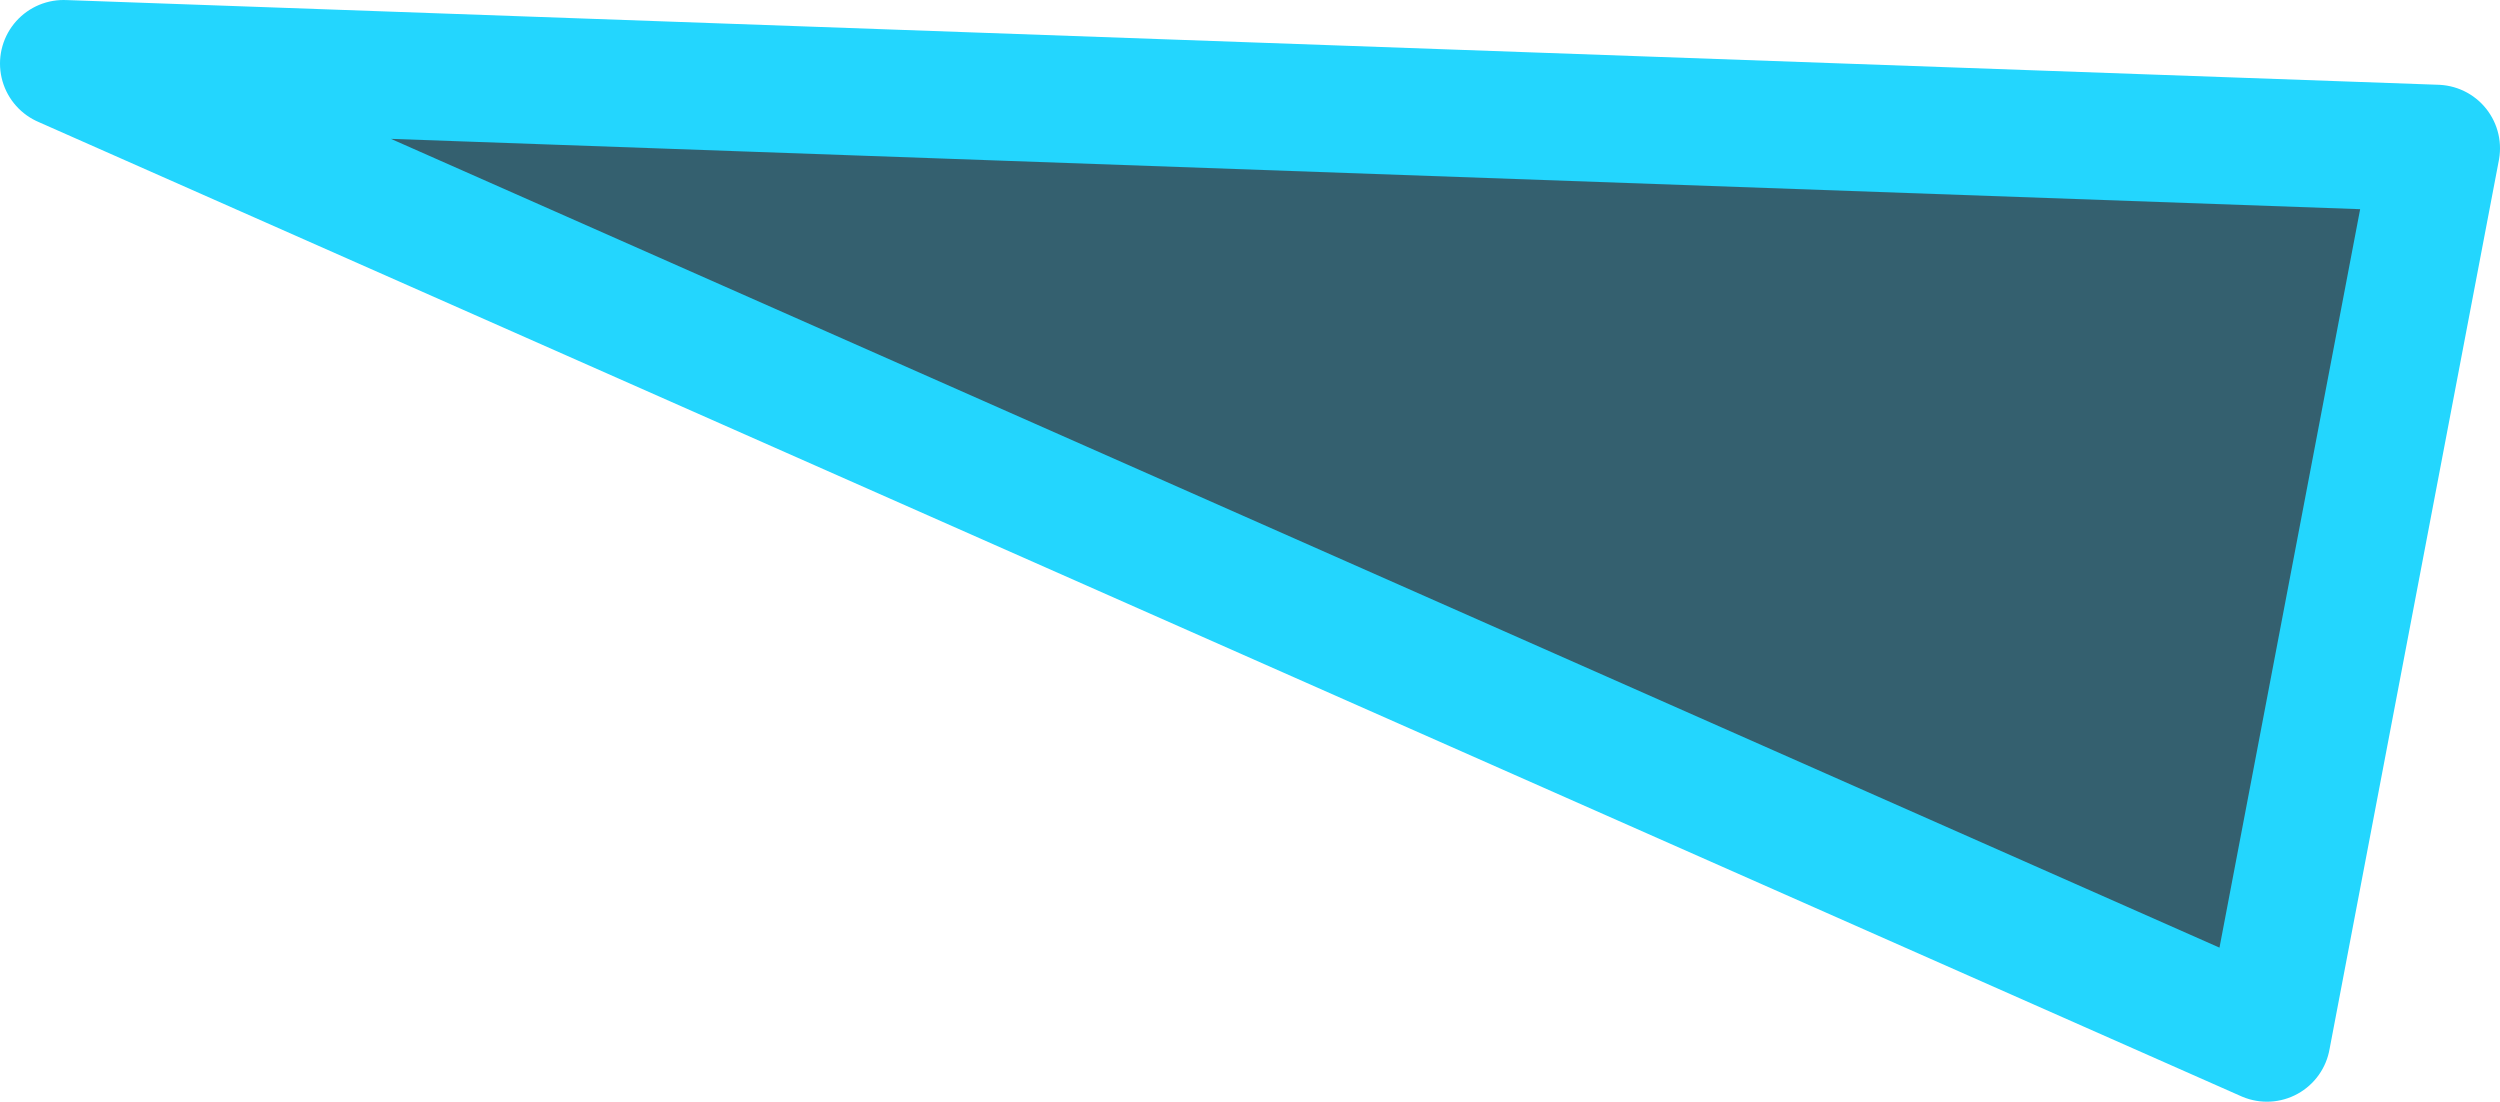 <svg xmlns="http://www.w3.org/2000/svg" width="59" height="26" viewBox="0 0 59 26">
  <defs>
    <style>
      .cls-1 {
        fill: #34606f;
        stroke: #23d6fe;
        stroke-linejoin: round;
        stroke-width: 3px;
        fill-rule: evenodd;
      }
    </style>
  </defs>
  <path id="img-combo_title-item-triangle-4" data-name="img-combo=title-item-triangle-4" class="cls-1" d="M790,512l-56-2,52,23Z" transform="translate(-732.5 -508.5)"/>
</svg>
